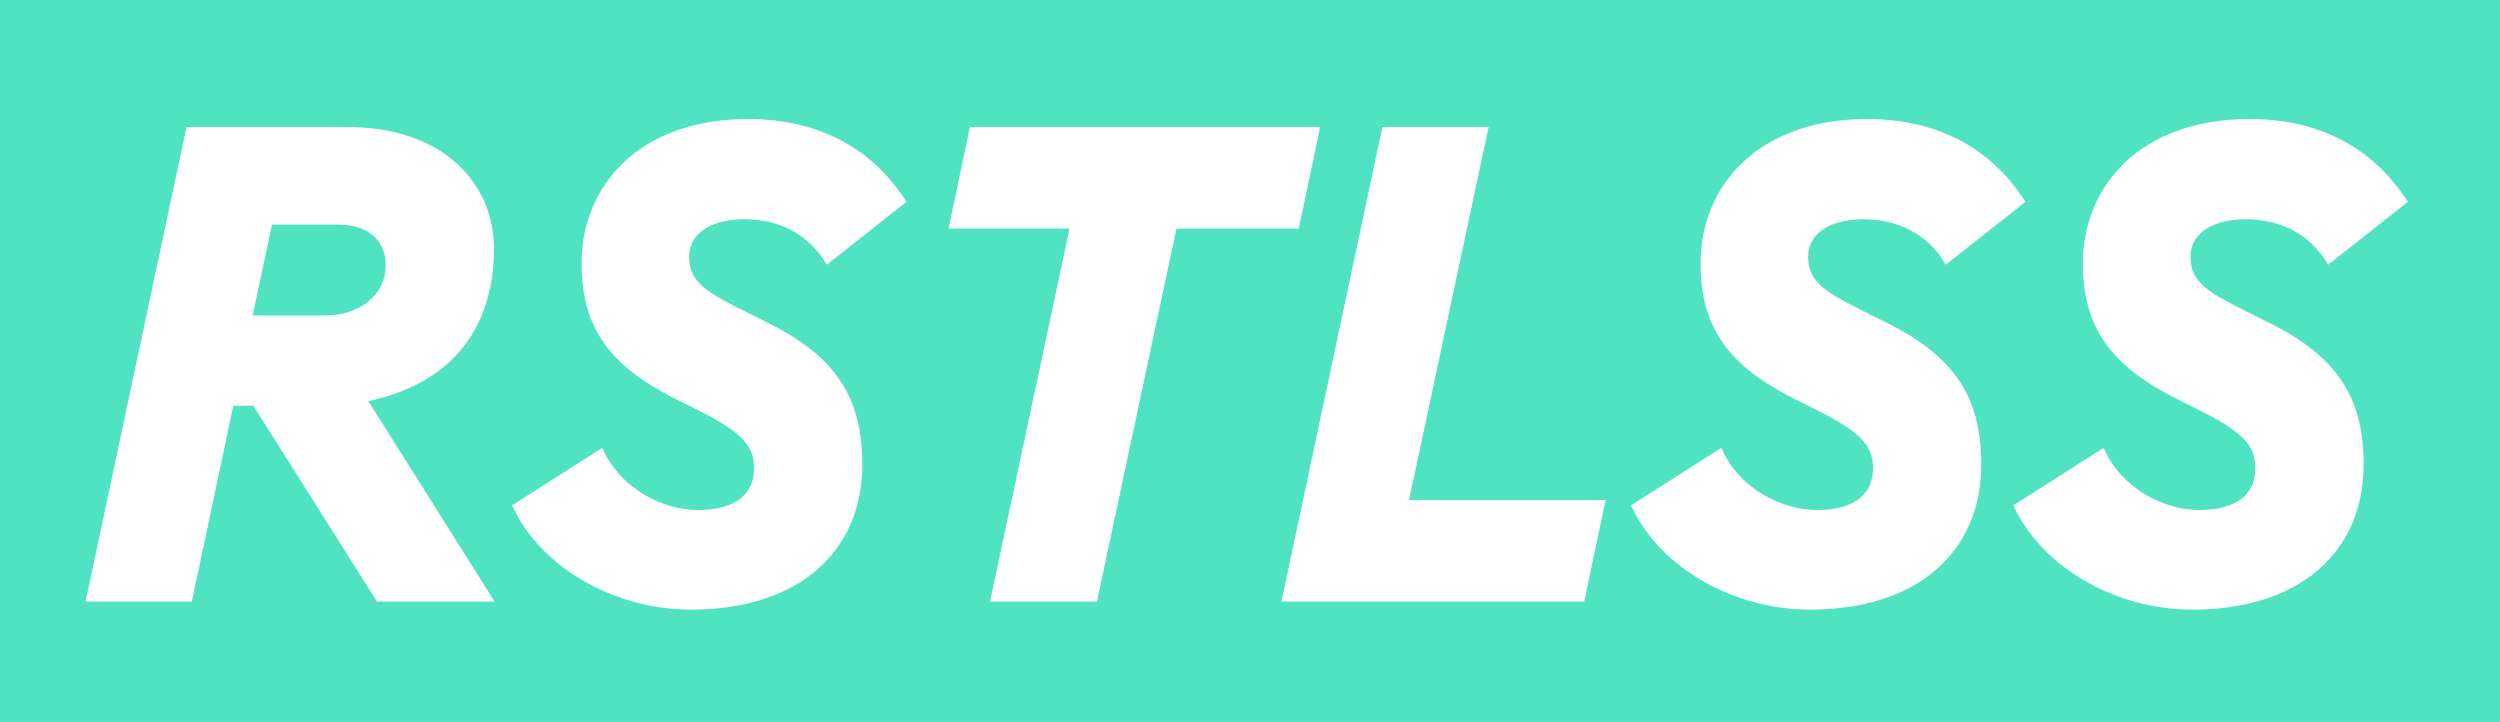 <?xml version="1.0" encoding="UTF-8"?>
<svg width="374px" height="108px" viewBox="0 0 374 108" version="1.1" xmlns="http://www.w3.org/2000/svg" xmlns:xlink="http://www.w3.org/1999/xlink">
    <!-- Generator: Sketch 52.5 (67469) - http://www.bohemiancoding.com/sketch -->
    <title>sky</title>
    <desc>Created with Sketch.</desc>
    <g id="sky" stroke="none" stroke-width="1" fill="none" fill-rule="evenodd">
        <rect id="Rectangle" fill="#50E3C2" x="0" y="0" width="374" height="108"></rect>
        <path d="M12.8,90 L27.9,19 L51.9,19 C66.4,19 73.9,27.5 73.9,37.2 C73.9,47.2 69.3,57 55.1,60 L74,90 L56.4,90 L37.9,60.7 L34.9,60.7 L28.7,90 L12.8,90 Z M37.8,47.2 L48.5,47.2 C54,47.2 57.7,44 57.7,39.7 C57.7,36.4 55.6,33.6 50.5,33.6 L40.7,33.6 L37.8,47.2 Z M103.4,91.2 C92,91.2 80.9,85 76.6,75.6 L90.1,67 C92.9,73.4 99.5,76.3 104.4,76.3 C110.4,76.3 112.8,73.6 112.8,70.1 C112.8,66.8 111.2,64.8 104.7,61.5 L101.1,59.7 C91.3,54.8 87,49.1 87,39.4 C87,27.9 95.5,17.8 112,17.8 C120.8,17.8 129.8,21 135.6,30.2 L123.7,39.6 C120.8,34.7 116.2,32.8 111.3,32.8 C106.9,32.8 103.1,34.6 103.1,38.4 C103.1,42.3 105.8,43.8 112.1,46.9 L115.1,48.4 C125,53.4 129,59.4 129,69.5 C129,82.6 119.4,91.2 103.4,91.2 Z M148.1,90 L160,34.2 L141.9,34.2 L145.1,19 L197.5,19 L194.3,34.2 L176,34.2 L164.1,90 L148.1,90 Z M191.7,90 L206.8,19 L222.7,19 L210.8,74.8 L240.2,74.8 L237,90 L191.7,90 Z M270.8,91.2 C259.4,91.2 248.3,85 244,75.6 L257.5,67 C260.3,73.4 266.9,76.3 271.8,76.3 C277.8,76.3 280.2,73.6 280.2,70.1 C280.2,66.8 278.6,64.8 272.1,61.5 L268.5,59.7 C258.7,54.8 254.4,49.1 254.4,39.4 C254.4,27.9 262.9,17.8 279.4,17.8 C288.2,17.8 297.2,21 303,30.2 L291.1,39.6 C288.2,34.7 283.6,32.8 278.7,32.8 C274.3,32.8 270.5,34.6 270.5,38.4 C270.5,42.3 273.2,43.8 279.5,46.9 L282.5,48.4 C292.4,53.4 296.4,59.4 296.4,69.5 C296.4,82.6 286.8,91.2 270.8,91.2 Z M328,91.2 C316.6,91.2 305.5,85 301.2,75.6 L314.7,67 C317.5,73.4 324.1,76.3 329,76.3 C335,76.3 337.4,73.6 337.4,70.1 C337.4,66.8 335.8,64.8 329.3,61.5 L325.7,59.7 C315.9,54.8 311.6,49.1 311.6,39.4 C311.6,27.9 320.1,17.8 336.6,17.8 C345.4,17.8 354.4,21 360.2,30.2 L348.3,39.6 C345.4,34.7 340.8,32.8 335.9,32.8 C331.5,32.8 327.7,34.6 327.7,38.4 C327.7,42.3 330.4,43.8 336.7,46.9 L339.7,48.4 C349.6,53.4 353.6,59.4 353.6,69.5 C353.6,82.6 344,91.2 328,91.2 Z" id="RSTLSS" fill="#FFFFFF"></path>
    </g>
</svg>